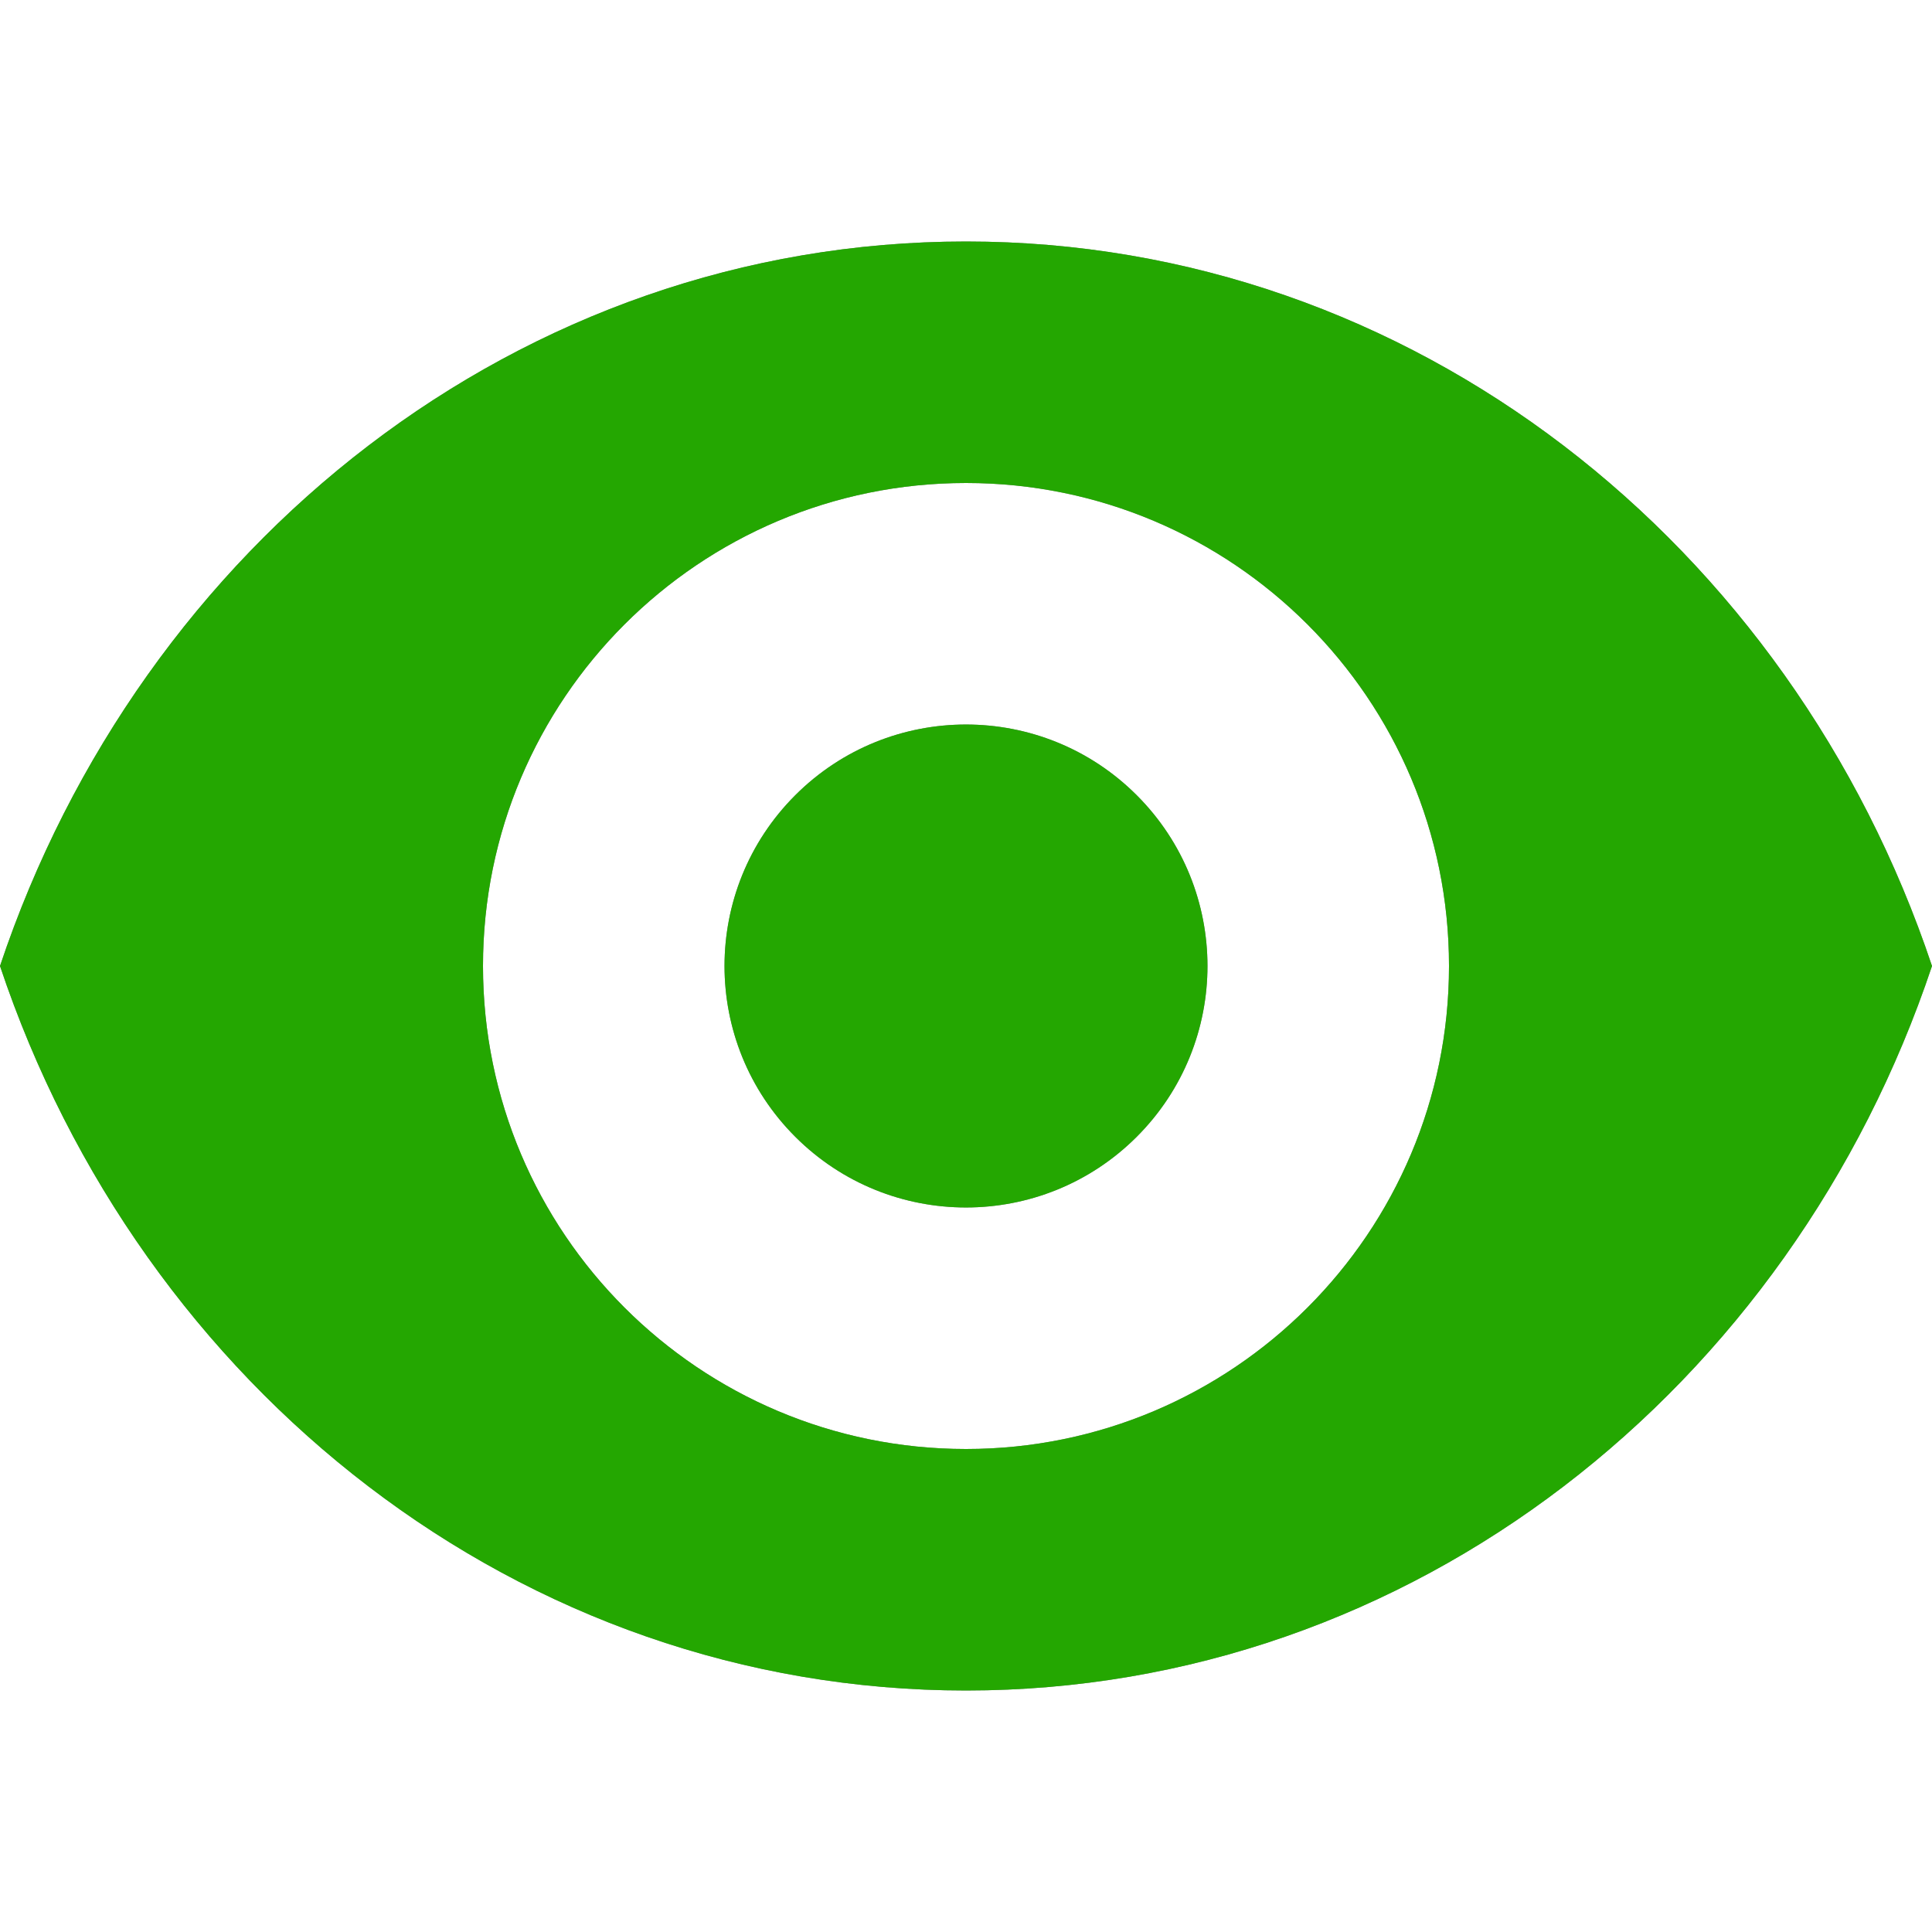 <svg width="26" height="26" viewBox="0 0 26 26" fill="none" xmlns="http://www.w3.org/2000/svg">
<g clip-path="url(#clip0)">
<path d="M13 3.25C19.007 3.25 24.103 7.324 26 13C24.103 18.677 19.007 22.75 13 22.75C6.993 22.75 1.897 18.677 -3.8147e-06 13C1.897 7.324 6.993 3.25 13 3.25ZM13 19.5C16.59 19.5 19.5 16.59 19.5 13C19.5 9.41 16.59 6.5 13 6.5C9.41 6.5 6.5 9.41 6.5 13C6.5 16.59 9.41 19.5 13 19.5Z" fill="#828282"/>
<path d="M10.702 10.702C9.433 11.971 9.433 14.029 10.702 15.298C11.971 16.567 14.029 16.567 15.298 15.298C16.567 14.029 16.567 11.971 15.298 10.702C14.029 9.433 11.971 9.433 10.702 10.702Z" fill="#828282"/>
<g clip-path="url(#clip1)">
<path d="M13 3.25C19.007 3.25 24.103 7.324 26 13C24.103 18.677 19.007 22.75 13 22.75C6.993 22.75 1.897 18.677 -3.8147e-06 13C1.897 7.324 6.993 3.25 13 3.25ZM13 19.5C16.59 19.5 19.5 16.59 19.5 13C19.5 9.41 16.59 6.5 13 6.5C9.41 6.5 6.5 9.41 6.5 13C6.5 16.59 9.41 19.5 13 19.5Z" fill="#24A701"/>
<path d="M10.702 10.702C9.433 11.971 9.433 14.029 10.702 15.298C11.971 16.567 14.029 16.567 15.298 15.298C16.567 14.029 16.567 11.971 15.298 10.702C14.029 9.433 11.971 9.433 10.702 10.702Z" fill="#24A701"/>
</g>
</g>
<defs>
<clipPath id="clip0">
<rect width="26" height="26" fill="white" transform="matrix(-1 0 0 1 26 0)"/>
</clipPath>
<clipPath id="clip1">
<rect width="26" height="26" fill="white" transform="matrix(-1 0 0 1 26 0)"/>
</clipPath>
</defs>
</svg>

